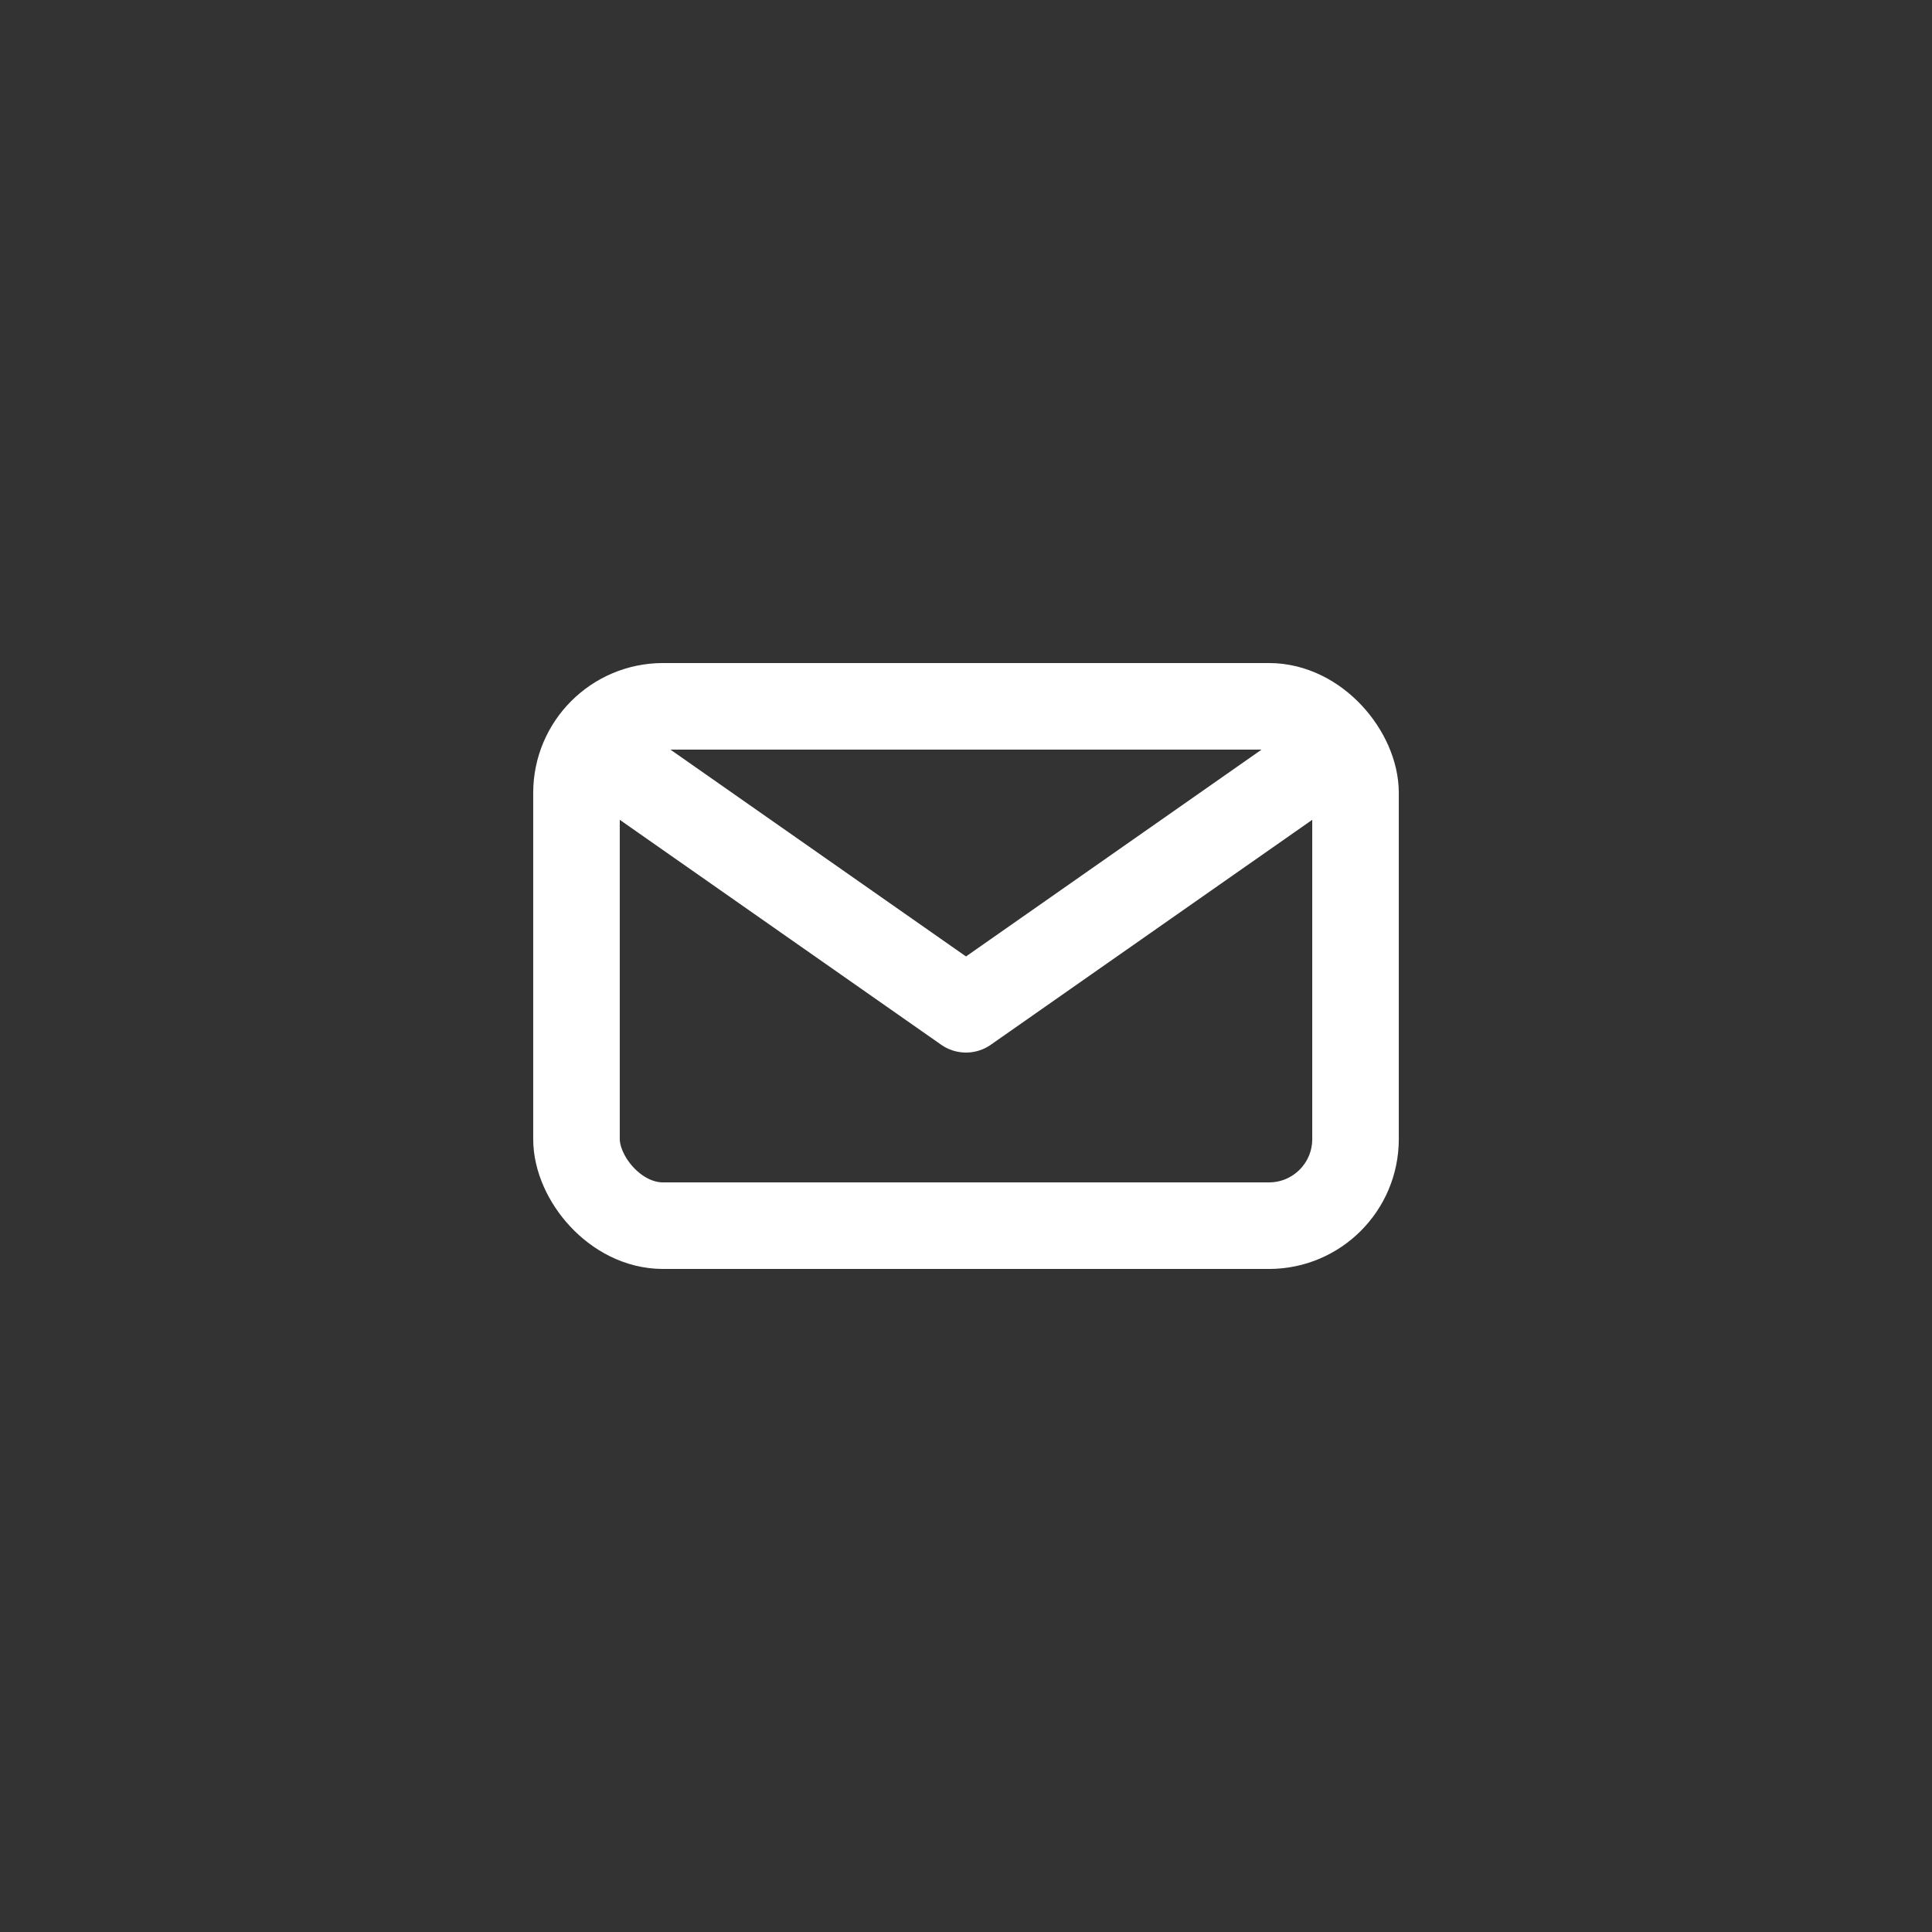 <svg width="26px" height="26px" viewBox="-10.32 -10.32 44.64 44.64" fill="none" xmlns="http://www.w3.org/2000/svg"><rect x="-10.32" y="-10.32" width="44.64" height="44.64" fill="#333333" stroke="none"/><g id="SVGRepo_bgCarrier" stroke-width="0"></g><g id="SVGRepo_tracerCarrier" stroke-linecap="round" stroke-linejoin="round"></g><g id="SVGRepo_iconCarrier"> <rect x="3" y="6" width="18" height="12" rx="2" stroke="#ffffff" stroke-width="2" stroke-linecap="round" stroke-linejoin="round"></rect> <path d="M20.574 7L12 13L3.426 7" stroke="#ffffff" stroke-width="2" stroke-linecap="round" stroke-linejoin="round"></path> </g></svg>